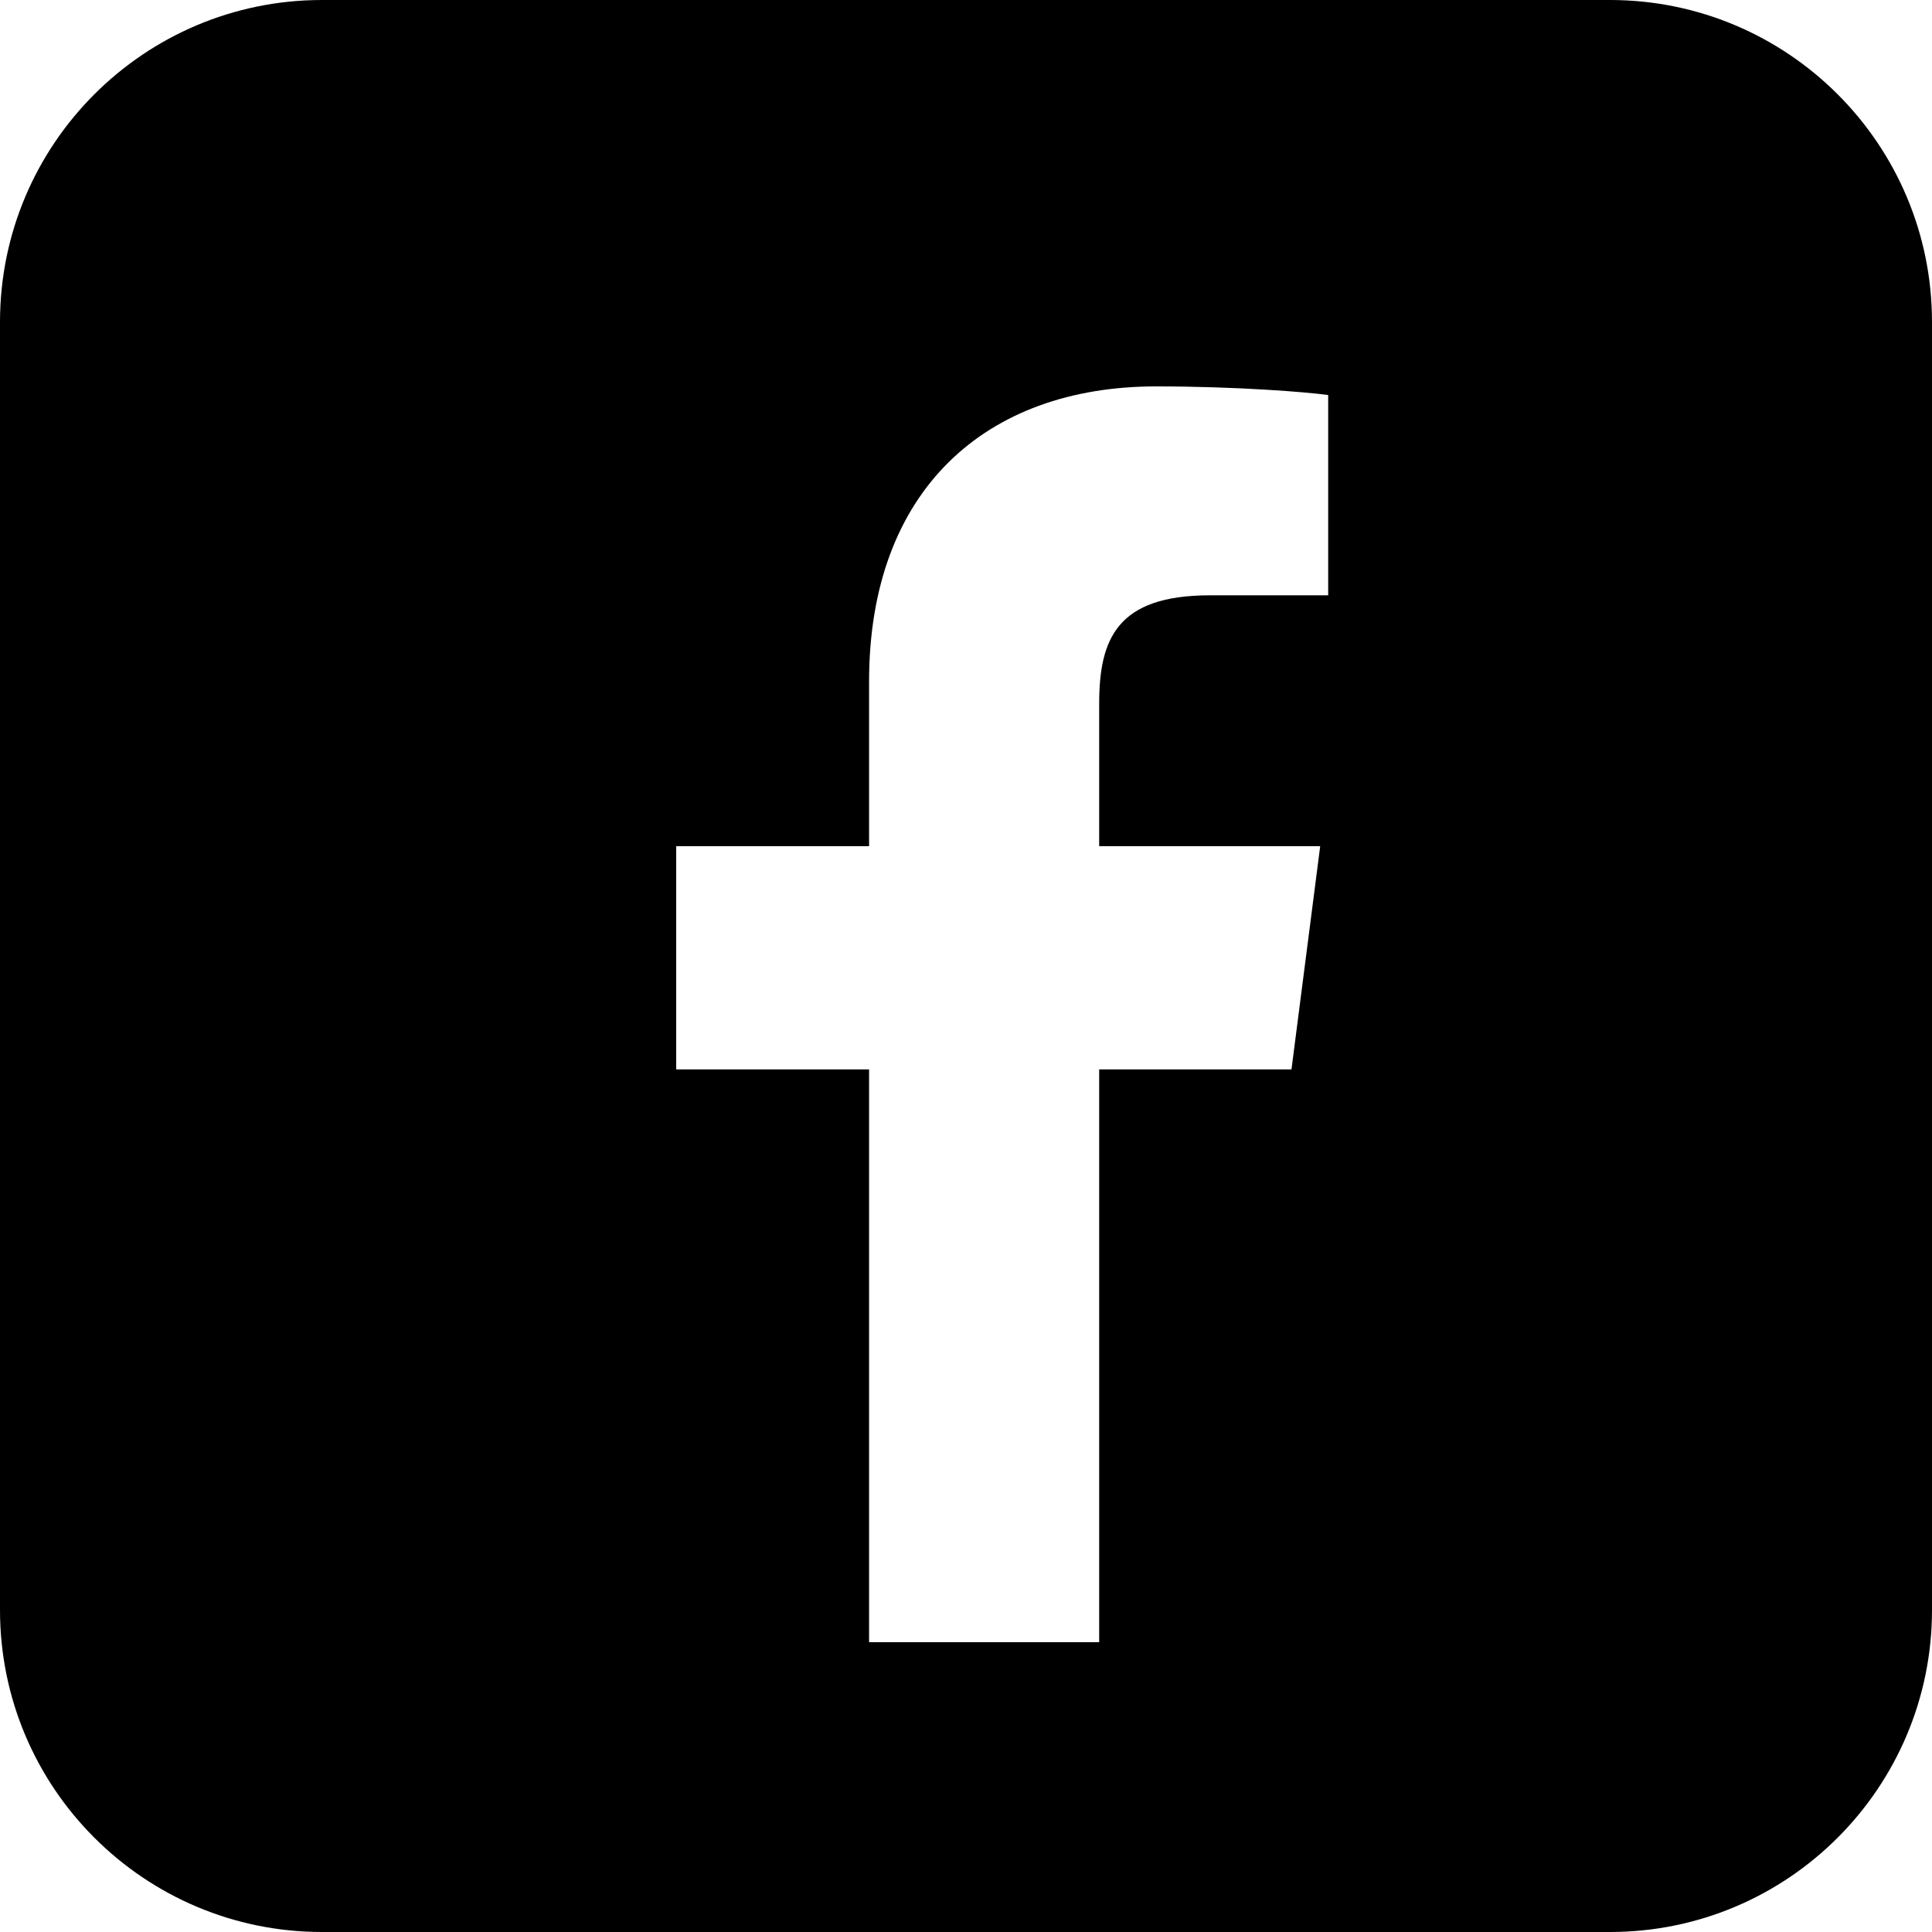 <svg width="30" height="30" viewBox="0 0 30 30" fill="none" xmlns="http://www.w3.org/2000/svg">
<path fill-rule="evenodd" clip-rule="evenodd" d="M5 0C2.239 0 0 2.239 0 5V25C0 27.761 2.239 30 5 30H25C27.761 30 30 27.761 30 25V5C30 2.239 27.761 0 25 0H5ZM17.068 16.606V25.5H13.495V16.606H10.5V13.139H13.495V10.581C13.495 7.613 15.304 6 17.951 6C19.216 6 20.303 6.089 20.624 6.134V9.244H18.788C17.345 9.244 17.068 9.921 17.068 10.928V13.139H20.5L20.054 16.606H17.068Z" fill="#000"/>
</svg>
